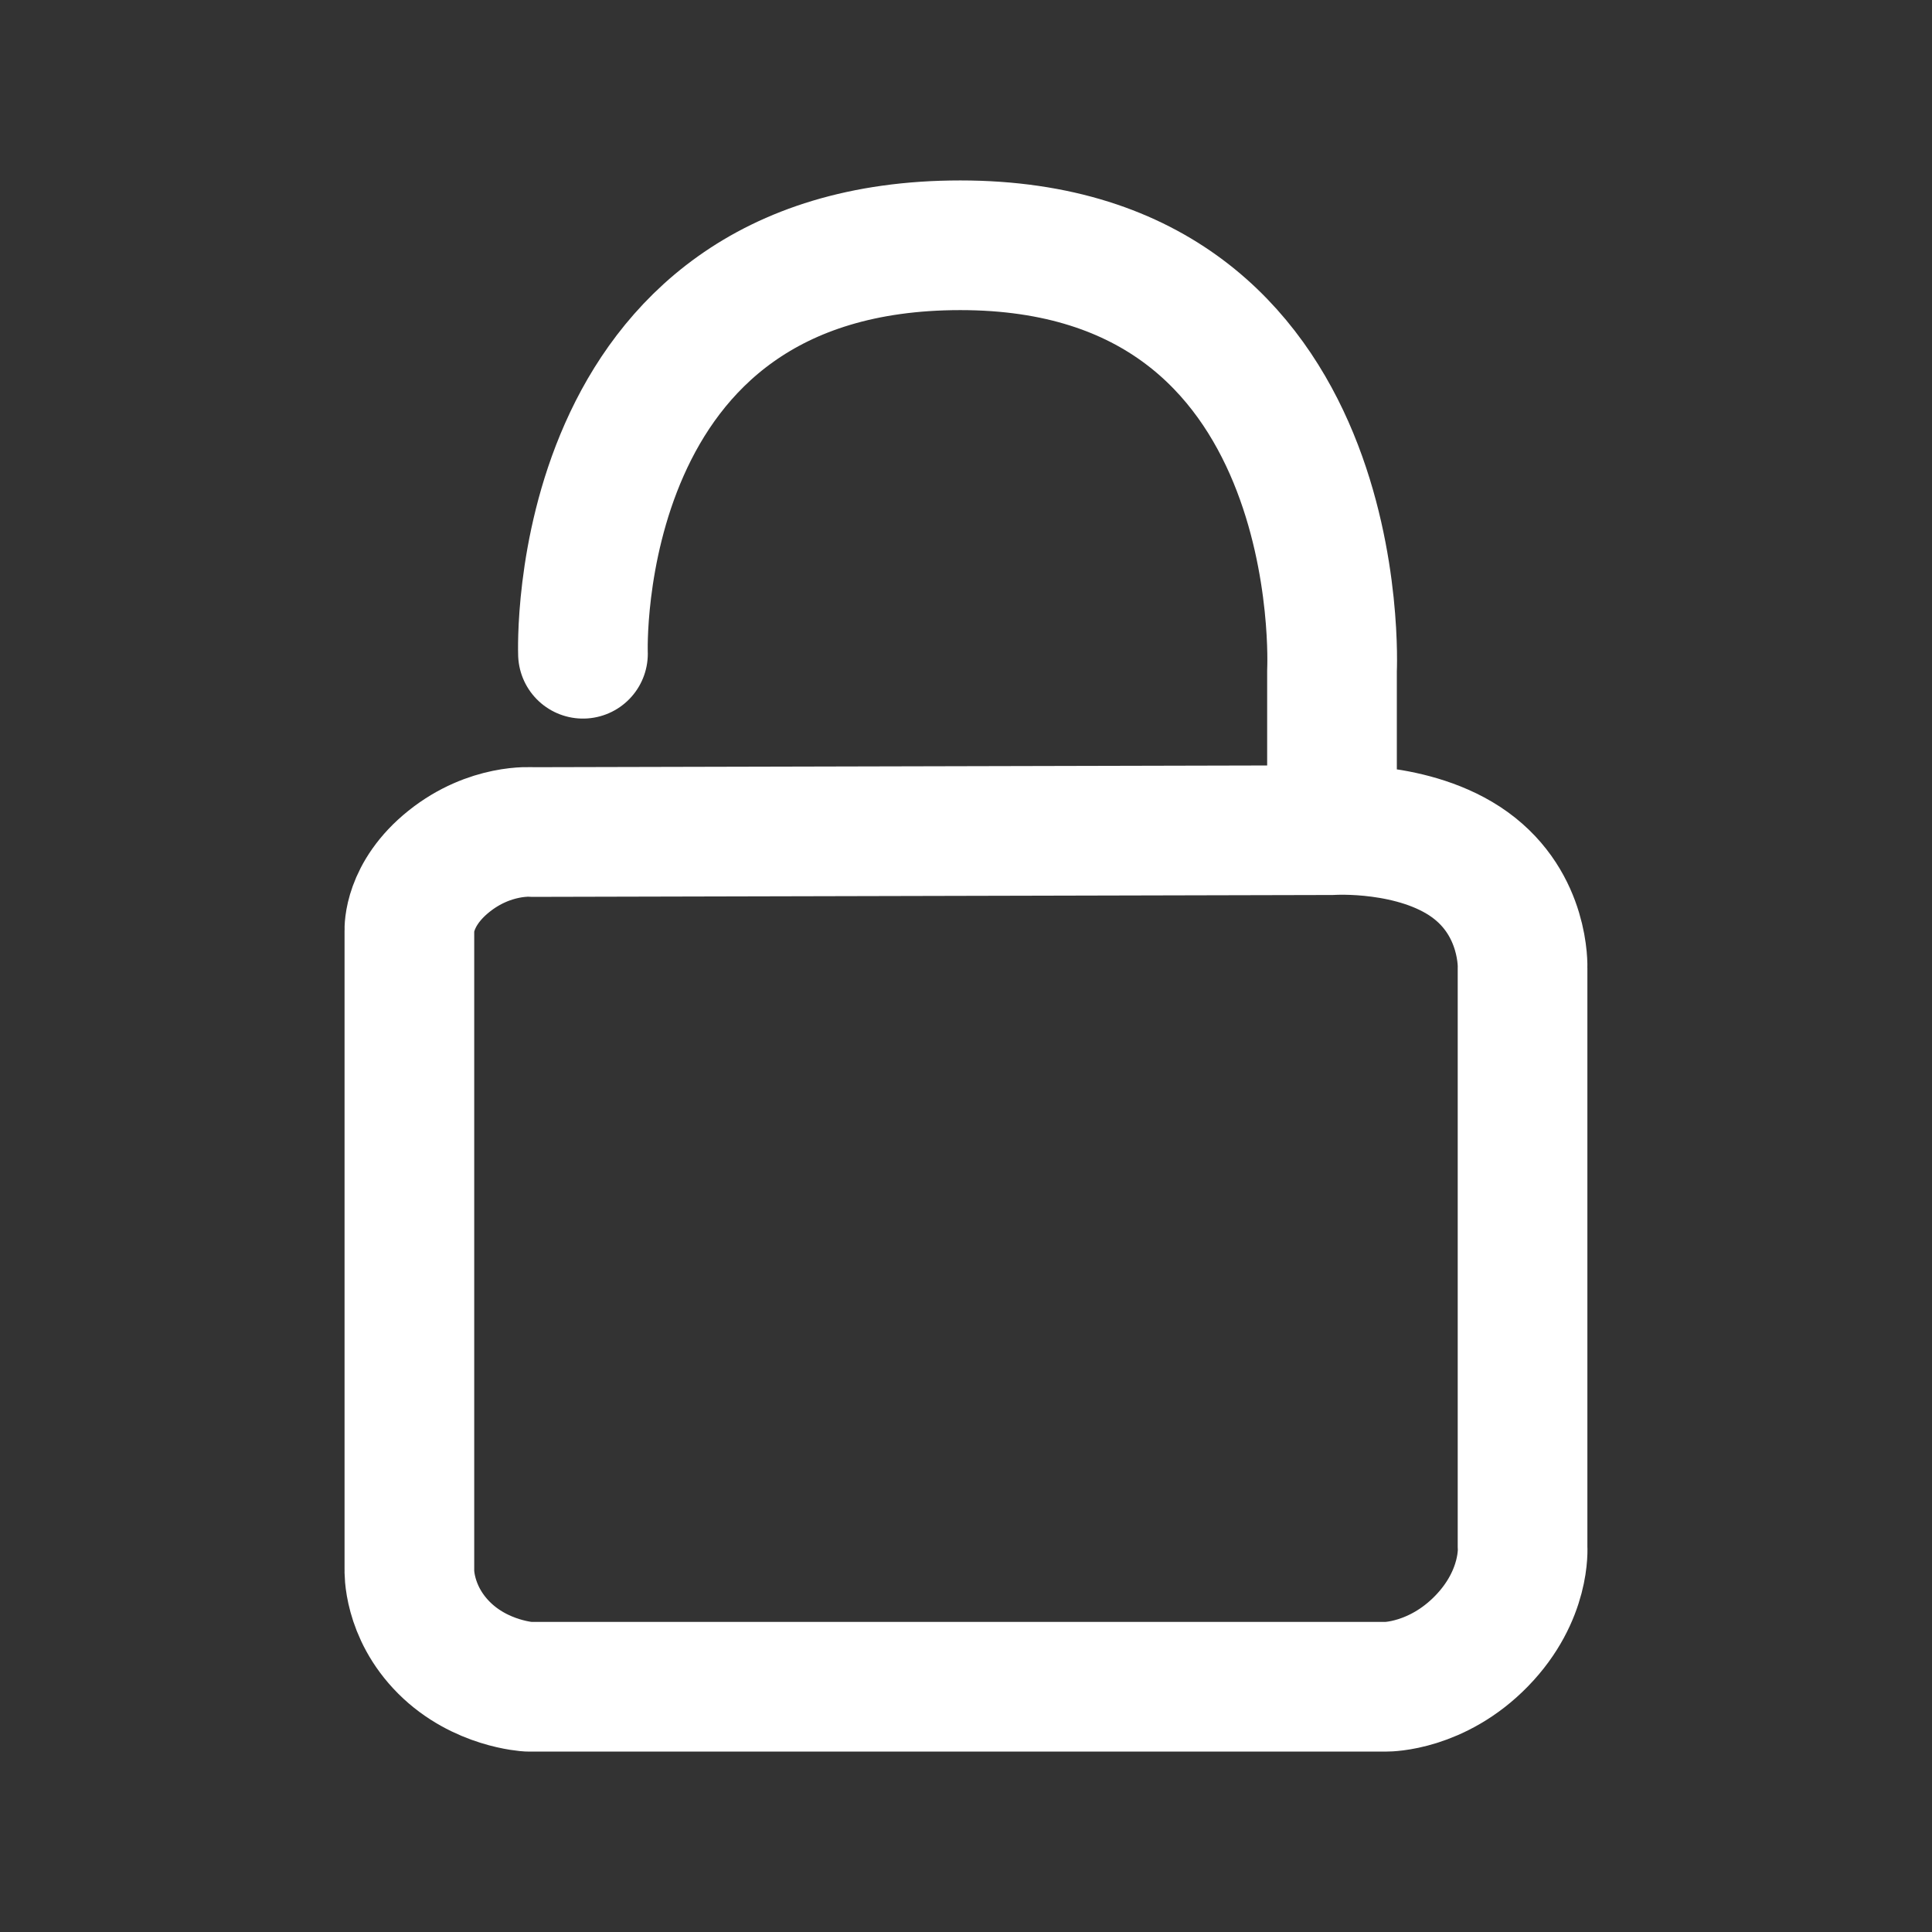 <?xml version="1.0" encoding="UTF-8" standalone="no"?>
<!DOCTYPE svg PUBLIC "-//W3C//DTD SVG 1.1//EN" "http://www.w3.org/Graphics/SVG/1.1/DTD/svg11.dtd">
<svg width="100%" height="100%" viewBox="0 0 2048 2048" version="1.1" xmlns="http://www.w3.org/2000/svg" xmlns:xlink="http://www.w3.org/1999/xlink" xml:space="preserve" xmlns:serif="http://www.serif.com/" style="fill-rule:evenodd;clip-rule:evenodd;stroke-linecap:round;stroke-linejoin:round;stroke-miterlimit:1.5;">
    <rect x="0" y="0" width="2048" height="2048" fill="#333333" stroke="none"/>
    <g transform="matrix(1,0,0,1,-51.032,55)">
        <path d="M669,638C669,638 652.667,205 1069,205C1485.33,205 1463,656 1463,656L1463,825C1463,825 1550.49,819.217 1609.16,861.619C1667.83,904.022 1665,971 1665,971L1665,1585C1665,1585 1668.93,1635.91 1621.58,1684.57C1574.23,1733.24 1521,1733 1521,1733L611,1733C611,1733 560.429,1730.39 521.753,1691.73C483.078,1653.06 485,1609 485,1609L485,931C485,931 483.291,892.967 526.958,858.034C570.625,823.1 615,827 615,827L1463,825" style="fill:none;stroke:white;stroke-width:137.46px;"/>
    </g>
</svg>
